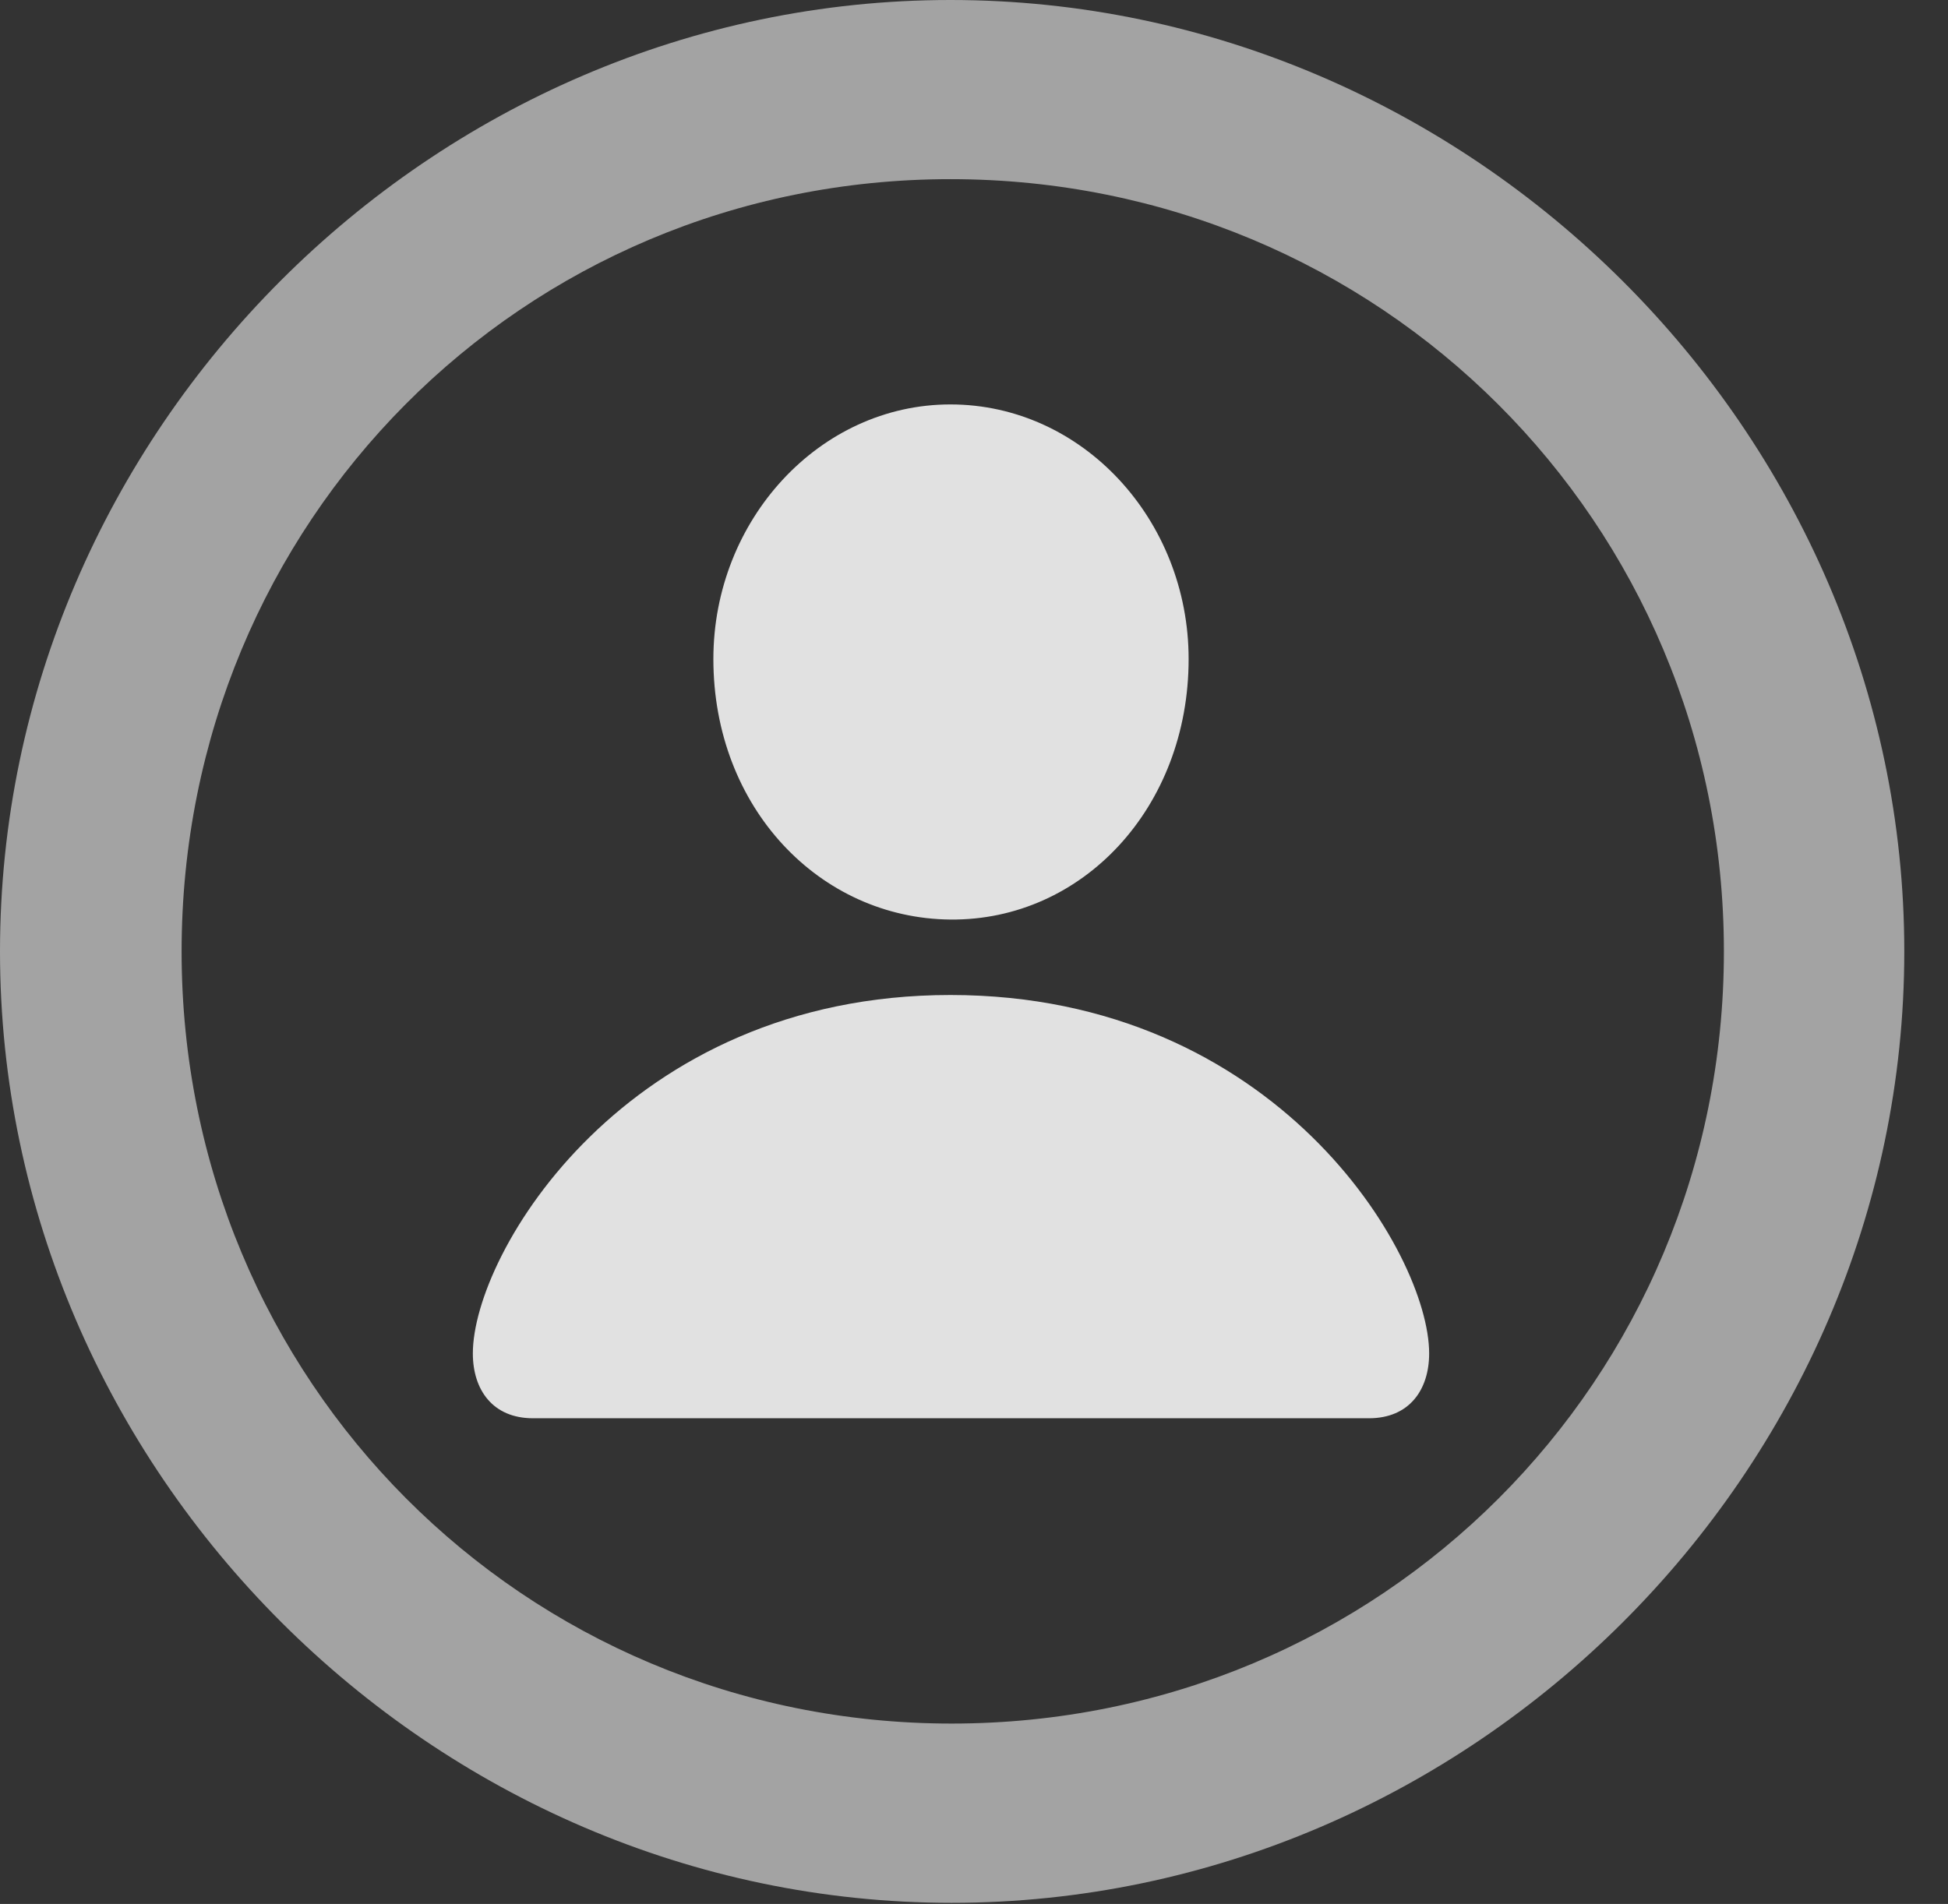 <?xml version="1.0" encoding="UTF-8"?>
<!--Generator: Apple Native CoreSVG 232.5-->
<!DOCTYPE svg
PUBLIC "-//W3C//DTD SVG 1.1//EN"
       "http://www.w3.org/Graphics/SVG/1.1/DTD/svg11.dtd">
<svg version="1.1" xmlns="http://www.w3.org/2000/svg" xmlns:xlink="http://www.w3.org/1999/xlink" width="16.133" height="15.771">
 <rect width="100%" height="100%" fill="#333333" stroke="none"/>
 <g>
  <rect height="15.771" opacity="0" width="16.133" x="0" y="0"/>
  <path d="M7.881 15.762C12.188 15.762 15.771 12.188 15.771 7.881C15.771 3.574 12.178 0 7.871 0C3.574 0 0 3.574 0 7.881C0 12.188 3.584 15.762 7.881 15.762ZM7.881 14.277C4.336 14.277 1.504 11.435 1.504 7.881C1.504 4.326 4.326 1.484 7.871 1.484C11.426 1.484 14.277 4.326 14.277 7.881C14.277 11.435 11.435 14.277 7.881 14.277Z" fill="#ffffff" fill-opacity="0.55"/>
  <path d="M4.414 11.748L11.338 11.748C11.67 11.748 11.836 11.514 11.836 11.211C11.836 10.381 10.566 8.242 7.871 8.242C5.186 8.242 3.916 10.381 3.916 11.211C3.916 11.514 4.082 11.748 4.414 11.748ZM7.871 7.617C8.965 7.627 9.844 6.689 9.844 5.459C9.844 4.307 8.965 3.35 7.871 3.35C6.787 3.35 5.908 4.307 5.908 5.459C5.908 6.689 6.787 7.607 7.871 7.617Z" fill="#ffffff" fill-opacity="0.85"/>
 </g>
</svg>
